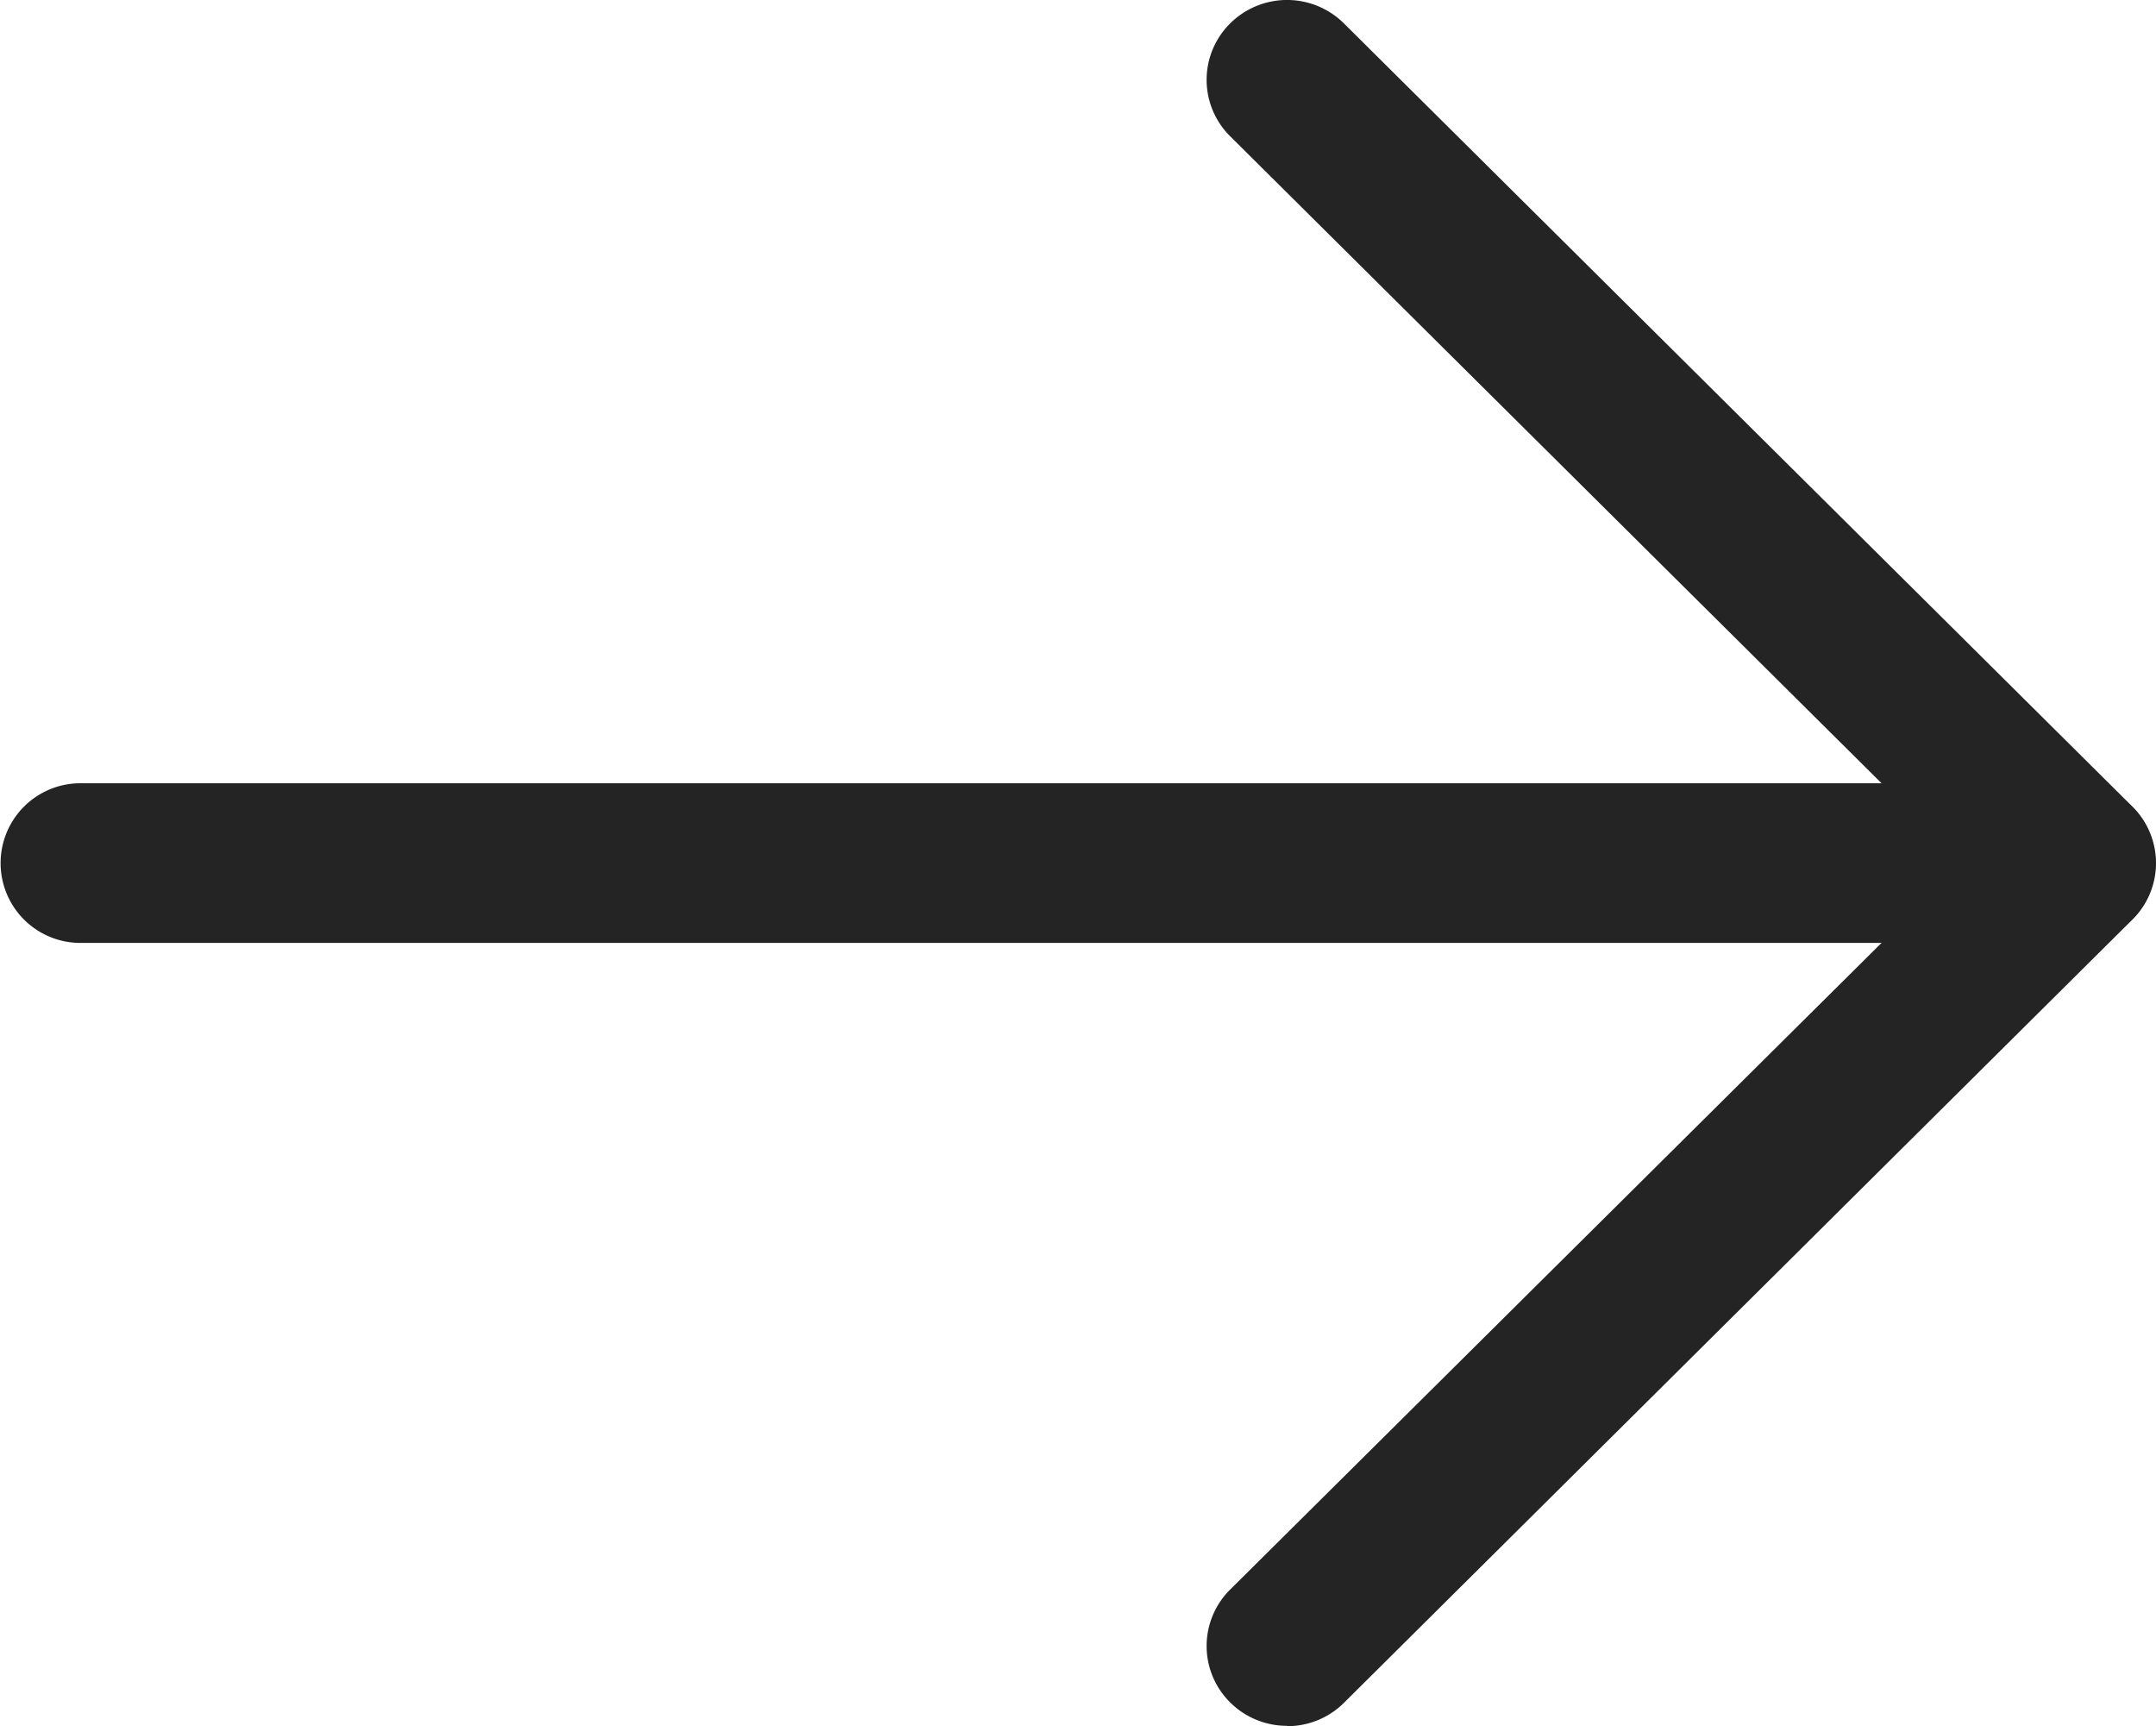 <svg xmlns="http://www.w3.org/2000/svg" width="24.985" height="20" viewBox="0 0 24.985 20">
  <g id="noun_Arrow_Back_225669" data-name="noun_Arrow Back_225669" transform="translate(0 10)">
    <g id="Group_164" data-name="Group 164" transform="translate(0 -10)">
      <g id="Group_163" data-name="Group 163" transform="translate(0 0)">
        <g id="Group_162" data-name="Group 162">
          <path id="Path_81" data-name="Path 81" d="M1.16,20.183a.931.931,0,0,0,.659-.271l9.137-9.075a.92.92,0,0,0,0-1.308L1.818.454A.936.936,0,0,0,.5.454a.92.92,0,0,0,0,1.308L8.98,10.183.5,18.6a.92.92,0,0,0,0,1.308.932.932,0,0,0,.659.271" transform="translate(13.756 -0.183)" fill="#242424" fill-rule="evenodd"/>
          <path id="Path_82" data-name="Path 82" d="M1.16,28.234H24.282a.925.925,0,1,0,0-1.85H1.16a.925.925,0,1,0,0,1.85" transform="translate(-0.228 -17.309)" fill="#242424" fill-rule="evenodd"/>
        </g>
      </g>
    </g>
  </g>
</svg>
